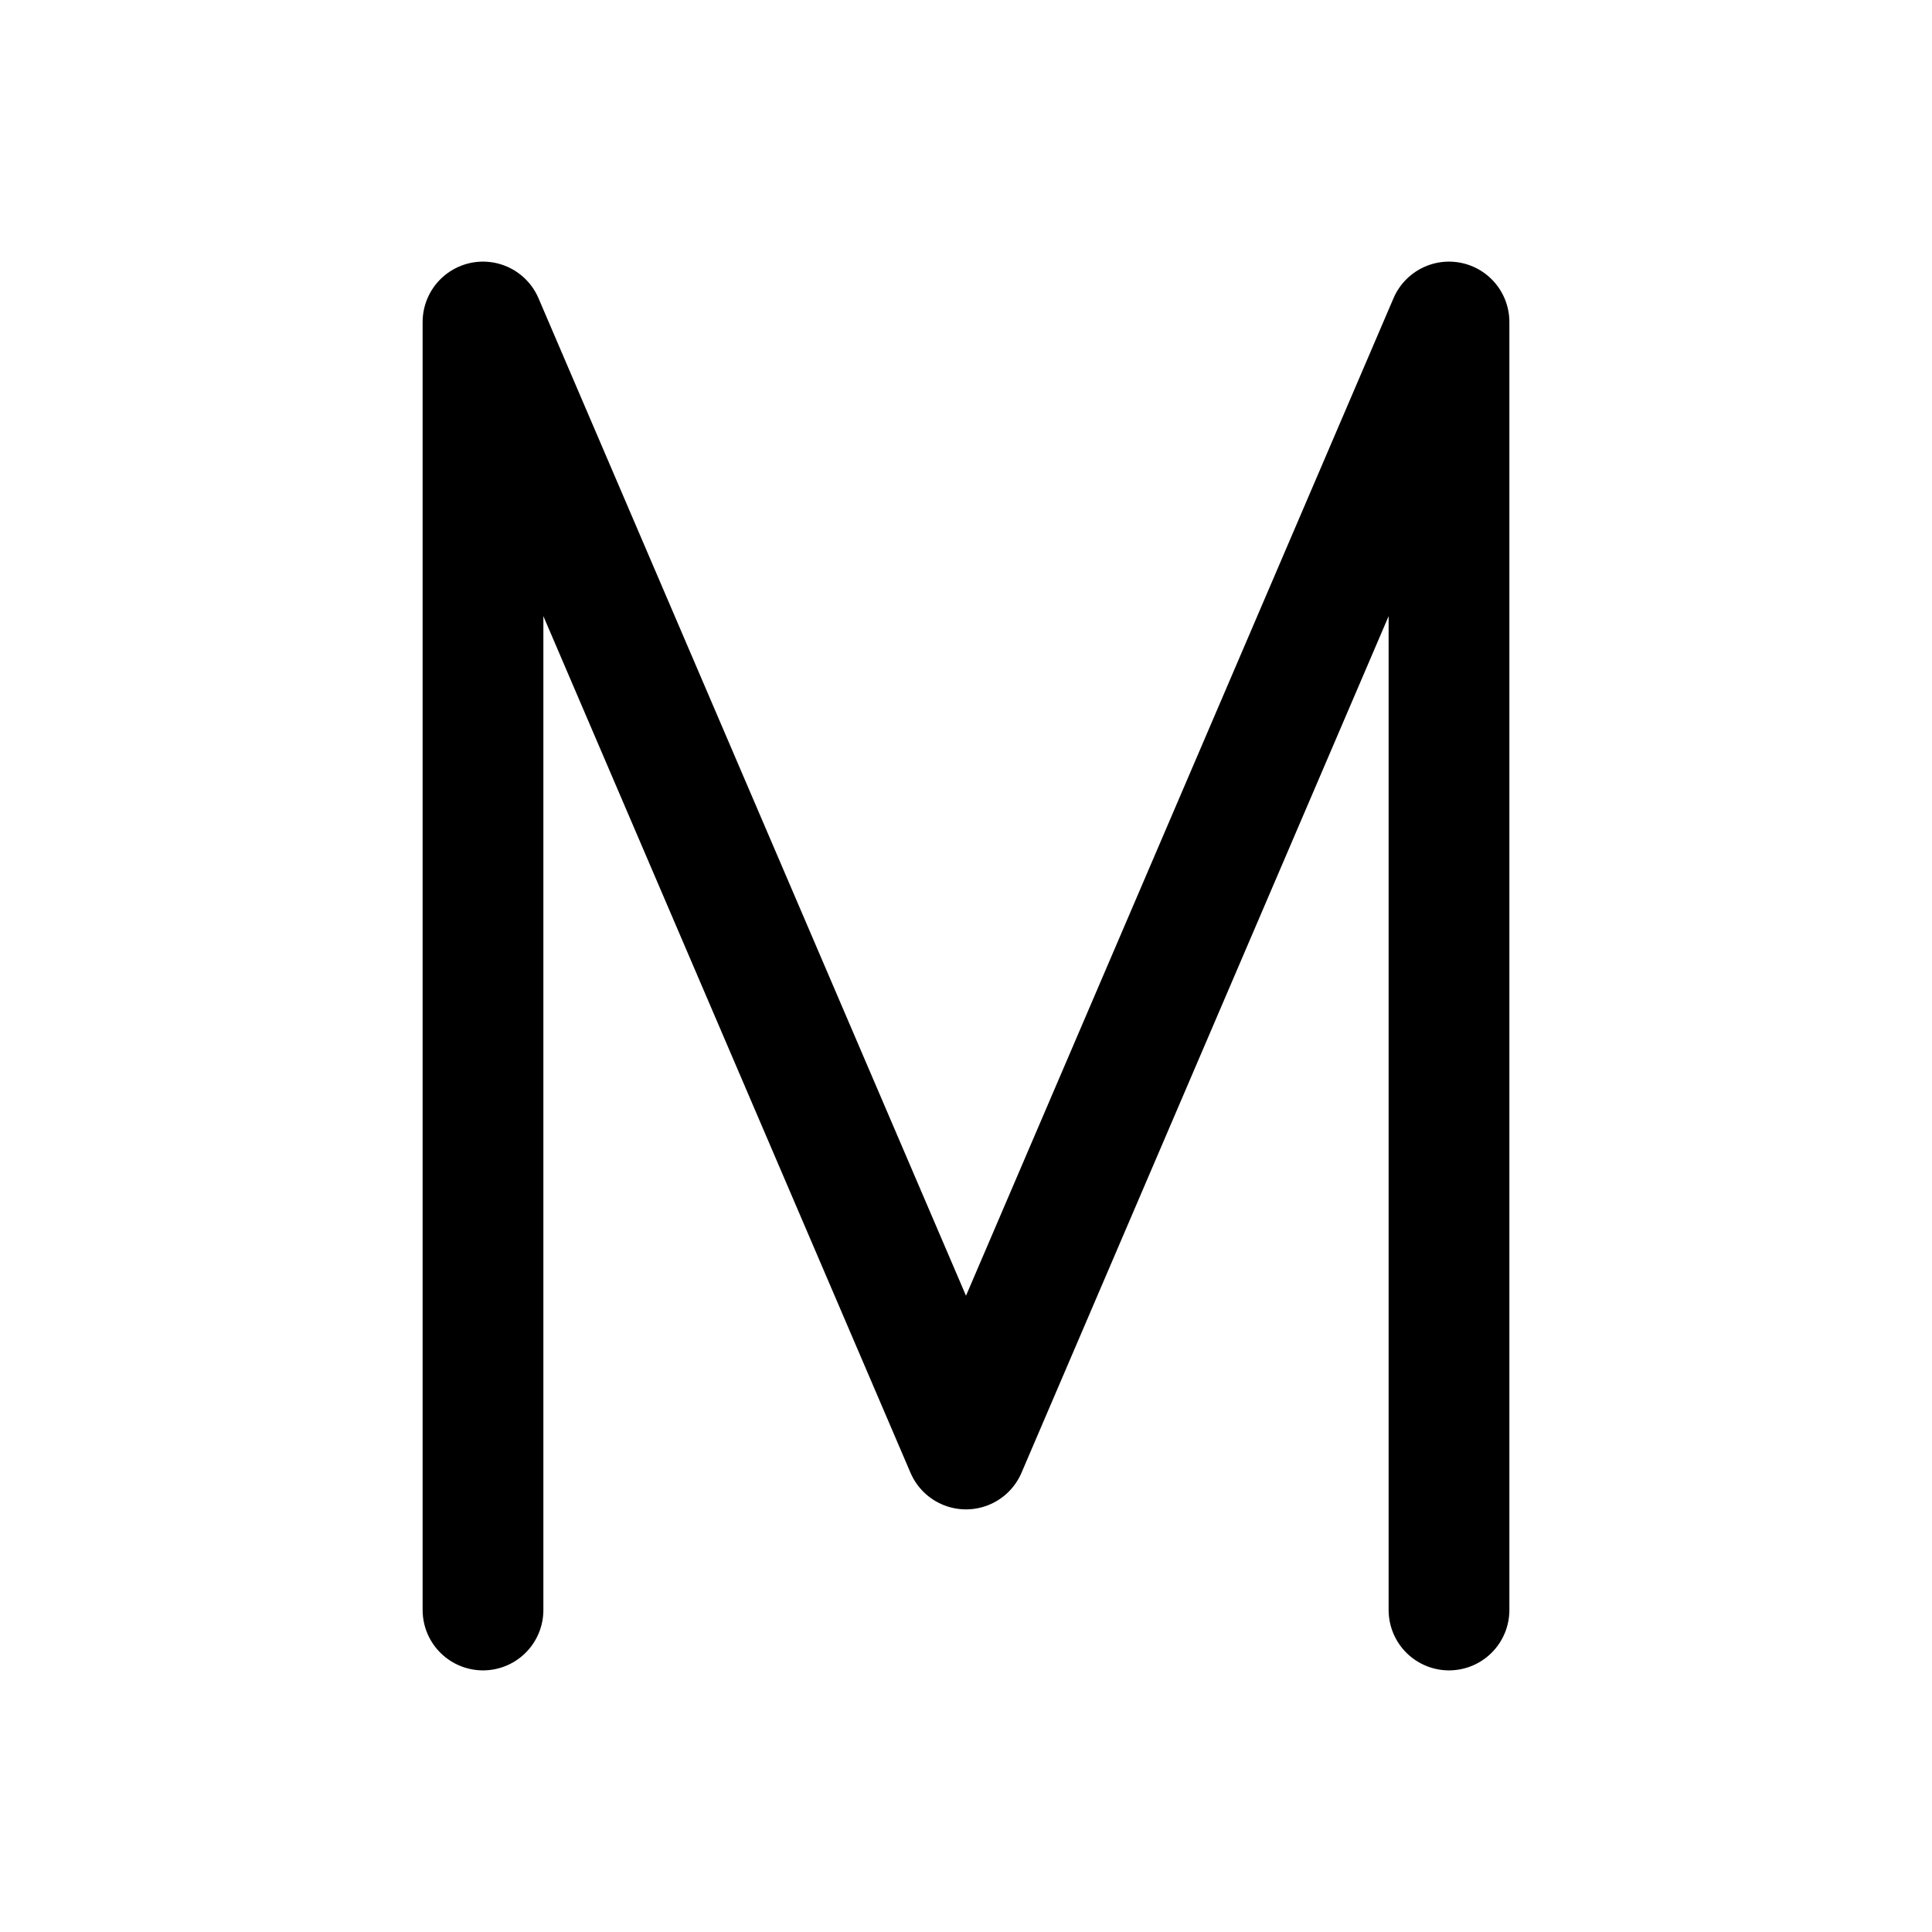 <svg width="24" height="24" viewBox="0 0 24 24" fill="none" xmlns="http://www.w3.org/2000/svg">
<path d="M6 20V4L12 18L18 4V20" stroke="currentColor" stroke-width="1.5" stroke-linecap="round" stroke-linejoin="round"/>
</svg>
